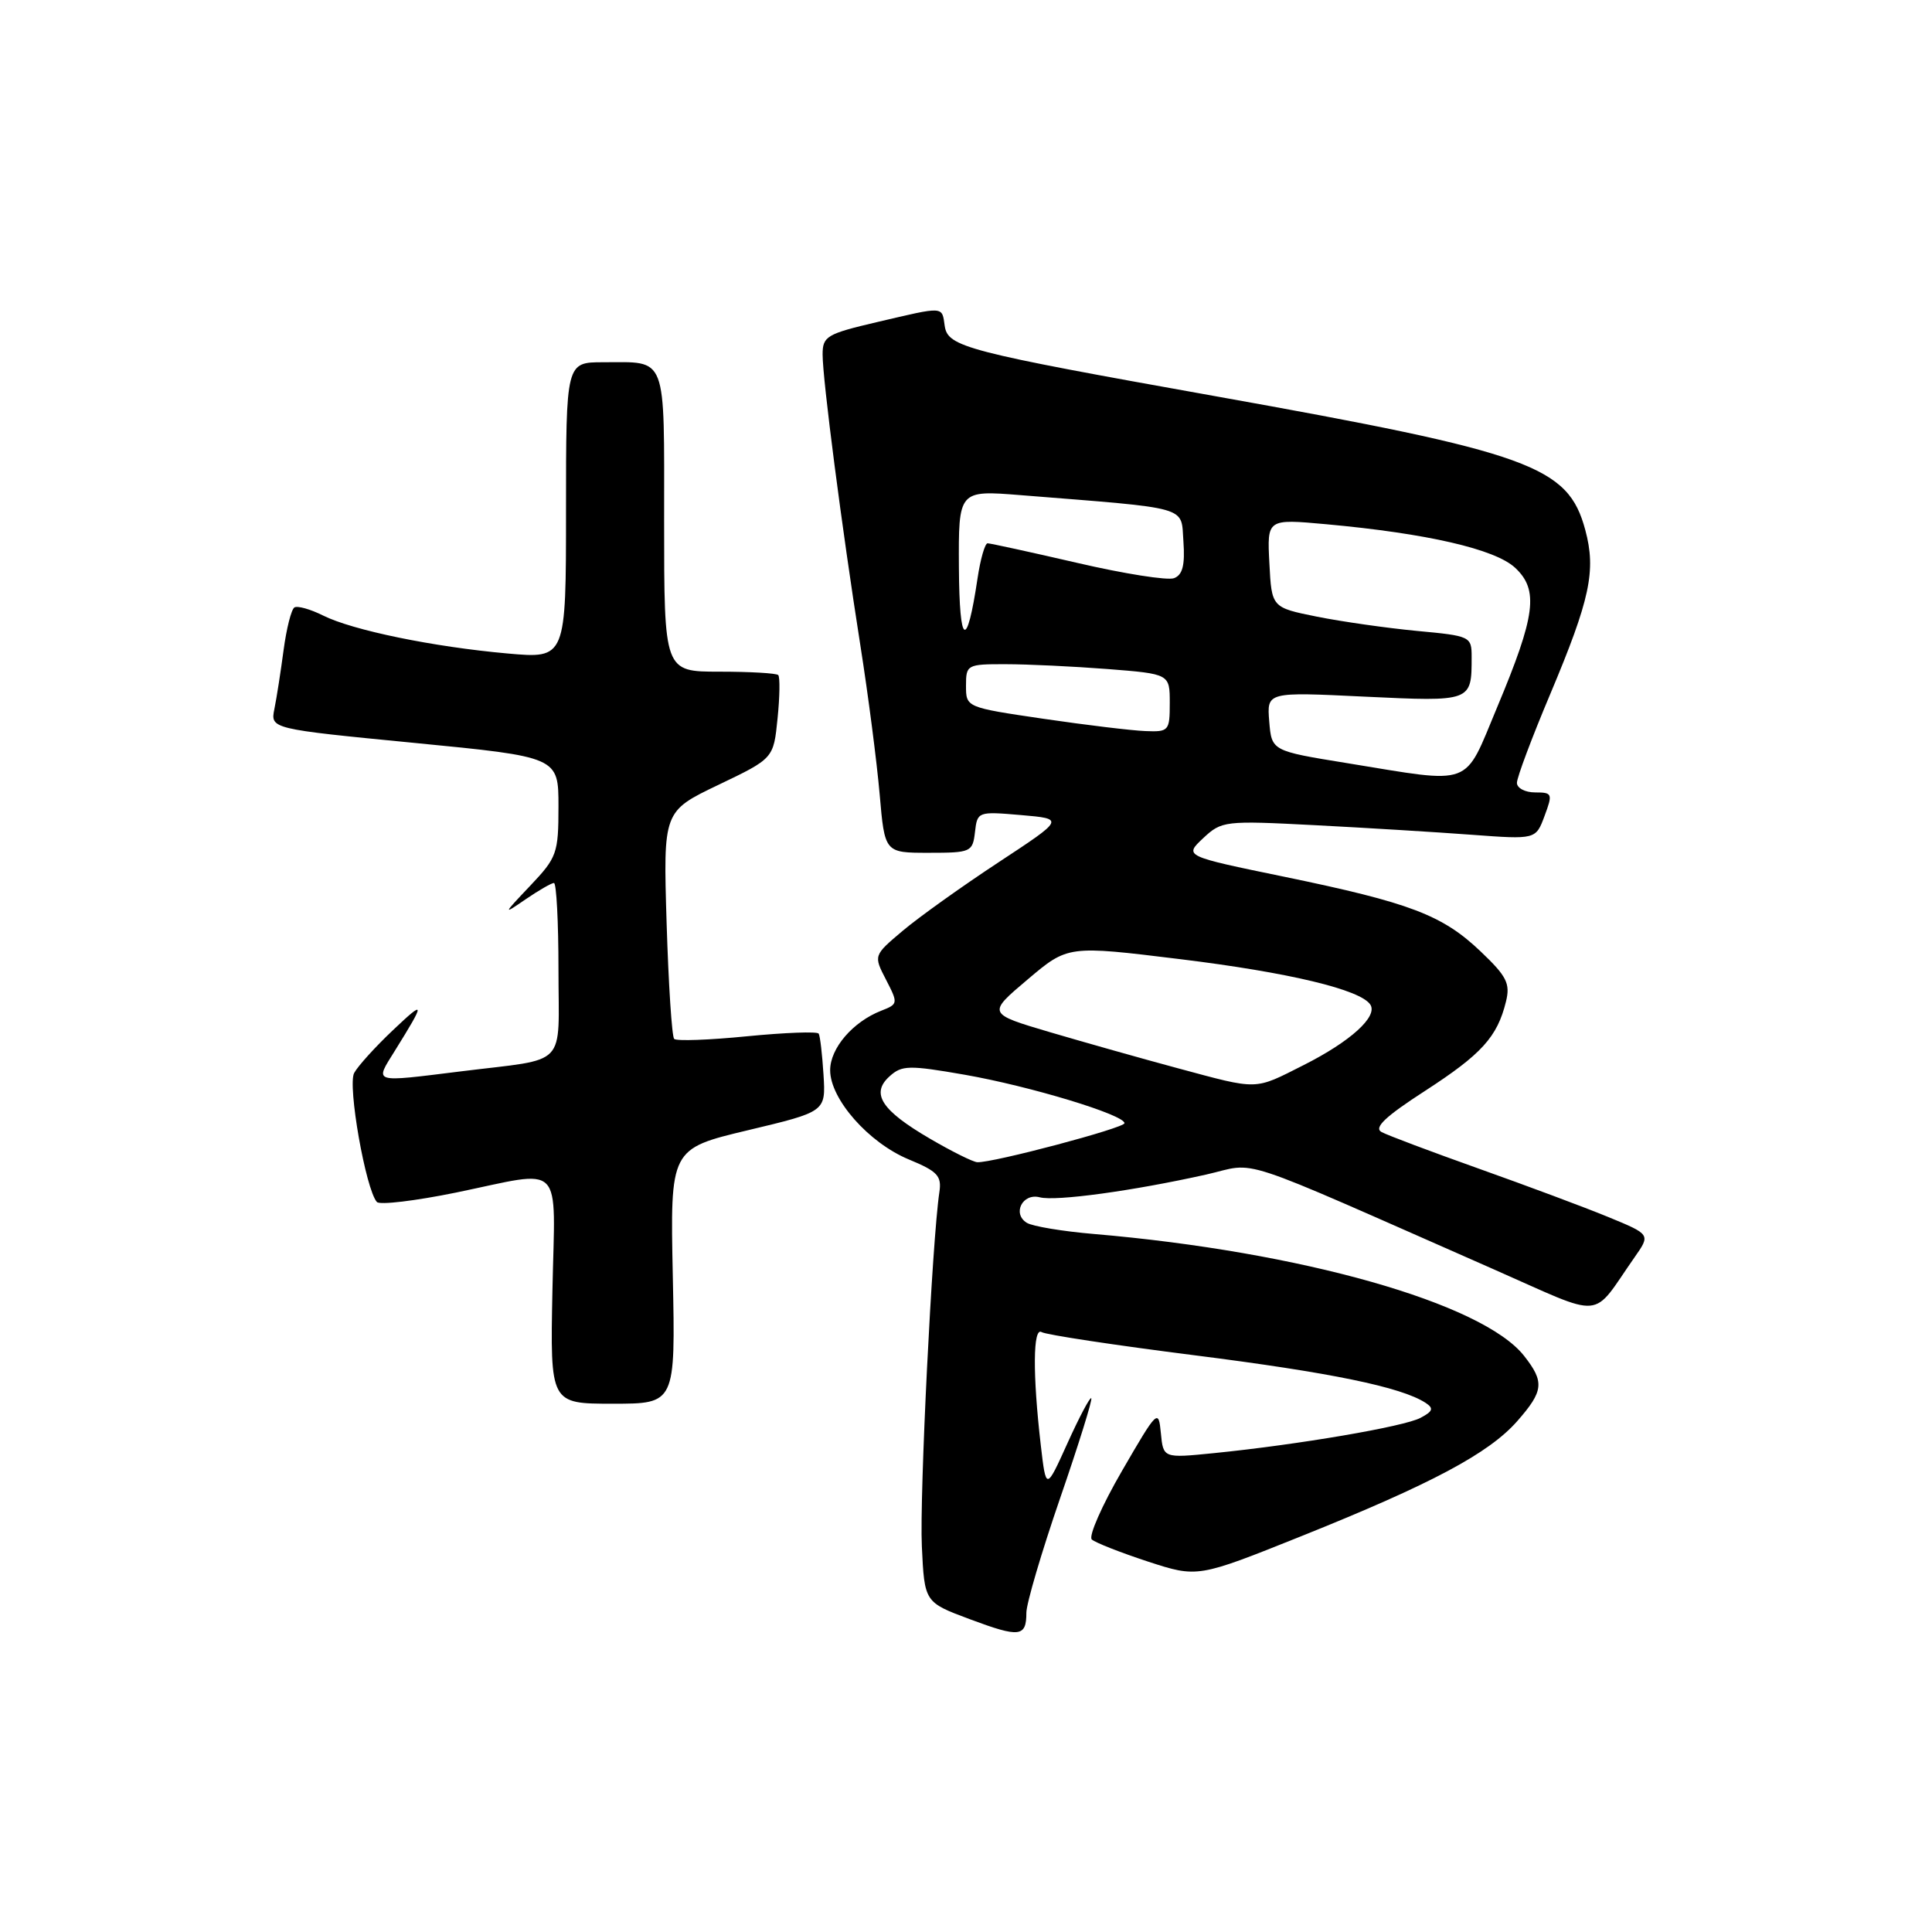 <?xml version="1.0" encoding="UTF-8" standalone="no"?>
<!DOCTYPE svg PUBLIC "-//W3C//DTD SVG 1.1//EN" "http://www.w3.org/Graphics/SVG/1.1/DTD/svg11.dtd" >
<svg xmlns="http://www.w3.org/2000/svg" xmlns:xlink="http://www.w3.org/1999/xlink" version="1.1" viewBox="0 0 256 256">
 <g >
 <path fill="currentColor"
d=" M 136.00 213.69 C 136.00 212.49 138.01 205.67 140.46 198.55 C 142.92 191.42 144.78 185.45 144.60 185.27 C 144.43 185.09 143.01 187.77 141.45 191.22 C 138.61 197.50 138.61 197.50 137.91 191.50 C 136.82 182.08 136.87 175.80 138.02 176.51 C 138.58 176.86 147.69 178.24 158.27 179.58 C 176.35 181.87 185.67 183.79 188.89 185.88 C 190.00 186.61 189.88 187.00 188.23 187.87 C 186.08 189.03 172.00 191.43 160.82 192.55 C 154.14 193.22 154.14 193.22 153.82 189.89 C 153.51 186.65 153.37 186.79 148.67 194.90 C 146.01 199.48 144.21 203.58 144.67 203.99 C 145.13 204.41 148.47 205.72 152.09 206.91 C 158.69 209.06 158.69 209.06 172.41 203.56 C 189.73 196.61 197.28 192.58 201.04 188.31 C 204.55 184.31 204.67 183.12 201.95 179.66 C 196.45 172.67 172.40 165.85 144.95 163.51 C 140.80 163.16 136.80 162.49 136.06 162.03 C 134.09 160.82 135.49 158.05 137.78 158.65 C 139.89 159.20 150.13 157.80 159.80 155.64 C 166.88 154.05 162.65 152.66 197.88 168.17 C 212.92 174.79 210.72 174.98 216.60 166.58 C 218.71 163.57 218.71 163.57 213.10 161.26 C 210.02 159.99 202.32 157.12 196.00 154.87 C 189.68 152.62 183.85 150.43 183.06 150.00 C 182.01 149.42 183.56 147.95 188.82 144.55 C 196.32 139.69 198.40 137.41 199.55 132.71 C 200.14 130.32 199.65 129.36 196.19 126.07 C 191.12 121.24 186.85 119.62 170.20 116.18 C 156.90 113.44 156.90 113.44 159.42 111.07 C 161.88 108.77 162.26 108.72 174.22 109.34 C 180.97 109.69 190.32 110.26 195.00 110.61 C 203.50 111.24 203.50 111.24 204.66 108.12 C 205.76 105.17 205.70 105.00 203.41 105.00 C 202.09 105.00 201.00 104.43 201.00 103.73 C 201.00 103.02 202.98 97.74 205.41 91.98 C 210.70 79.41 211.51 75.62 210.06 70.23 C 207.78 61.74 202.93 59.99 161.00 52.49 C 127.97 46.59 125.59 45.97 125.18 43.19 C 124.80 40.55 125.21 40.57 116.25 42.67 C 109.54 44.24 109.00 44.56 109.00 46.97 C 109.00 50.28 111.54 69.88 114.00 85.50 C 115.04 92.10 116.19 100.99 116.56 105.25 C 117.23 113.00 117.23 113.00 123.05 113.00 C 128.66 113.00 128.88 112.90 129.19 110.25 C 129.50 107.54 129.58 107.51 135.28 108.00 C 141.07 108.50 141.07 108.50 132.28 114.28 C 127.45 117.46 121.75 121.53 119.62 123.33 C 115.74 126.60 115.74 126.60 117.40 129.81 C 119.02 132.95 119.01 133.05 116.78 133.92 C 113.01 135.39 110.00 138.89 110.00 141.81 C 110.00 145.64 115.11 151.43 120.42 153.63 C 124.24 155.21 124.80 155.81 124.47 157.98 C 123.52 164.29 121.83 198.26 122.15 204.90 C 122.50 212.31 122.50 212.31 128.50 214.55 C 135.11 217.02 136.00 216.92 136.00 213.69 Z  M 89.15 169.11 C 88.80 152.22 88.80 152.22 99.11 149.76 C 109.42 147.30 109.42 147.30 109.12 142.41 C 108.95 139.72 108.67 137.27 108.48 136.96 C 108.29 136.66 104.03 136.82 99.01 137.31 C 93.99 137.81 89.63 137.97 89.33 137.66 C 89.03 137.36 88.58 130.45 88.33 122.31 C 87.88 107.50 87.88 107.50 95.19 104.00 C 102.50 100.50 102.50 100.50 103.03 95.20 C 103.33 92.28 103.36 89.70 103.12 89.45 C 102.87 89.20 99.37 89.00 95.33 89.00 C 88.00 89.00 88.00 89.00 88.00 69.11 C 88.00 46.71 88.49 48.00 79.92 48.00 C 75.00 48.00 75.00 48.00 75.00 67.64 C 75.00 87.28 75.00 87.28 67.25 86.59 C 57.40 85.71 46.74 83.52 42.81 81.56 C 41.13 80.72 39.42 80.24 39.01 80.49 C 38.60 80.75 37.96 83.28 37.58 86.12 C 37.20 88.96 36.66 92.47 36.36 93.93 C 35.83 96.58 35.83 96.58 54.92 98.44 C 74.00 100.30 74.00 100.30 74.00 106.86 C 74.00 113.07 73.80 113.63 70.25 117.37 C 66.62 121.20 66.60 121.26 69.65 119.16 C 71.39 117.97 73.08 117.00 73.40 117.00 C 73.73 117.00 74.00 122.17 74.00 128.48 C 74.00 141.69 75.45 140.17 61.09 141.96 C 49.21 143.43 49.63 143.56 52.31 139.25 C 56.40 132.67 56.38 132.42 52.07 136.50 C 49.74 138.70 47.43 141.25 46.93 142.17 C 46.03 143.82 48.46 157.62 49.94 159.27 C 50.32 159.69 55.04 159.12 60.43 158.02 C 74.94 155.03 73.55 153.61 73.20 171.00 C 72.90 186.00 72.90 186.00 81.20 186.00 C 89.50 186.00 89.50 186.00 89.15 169.11 Z  M 123.24 150.89 C 116.79 147.13 115.34 144.90 117.87 142.62 C 119.50 141.14 120.43 141.12 127.84 142.41 C 136.52 143.93 149.00 147.72 149.00 148.83 C 148.99 149.47 131.57 154.09 129.50 154.00 C 128.95 153.98 126.13 152.58 123.24 150.89 Z  M 156.00 141.53 C 151.32 140.27 143.75 138.13 139.16 136.78 C 130.81 134.31 130.81 134.31 136.16 129.79 C 141.50 125.27 141.50 125.27 156.35 127.09 C 170.81 128.86 180.35 131.14 181.59 133.14 C 182.56 134.72 178.95 137.99 172.78 141.11 C 166.10 144.48 166.90 144.46 156.00 141.53 Z  M 178.50 101.12 C 168.50 99.50 168.50 99.50 168.18 95.59 C 167.86 91.68 167.86 91.68 180.84 92.31 C 195.02 92.98 195.00 92.99 195.00 87.06 C 195.00 84.33 194.85 84.26 187.75 83.60 C 183.76 83.22 177.80 82.37 174.50 81.71 C 168.50 80.50 168.50 80.50 168.20 74.63 C 167.89 68.75 167.89 68.75 175.70 69.46 C 189.09 70.68 198.11 72.76 200.76 75.23 C 203.92 78.18 203.48 81.54 198.37 93.74 C 193.90 104.42 195.39 103.87 178.50 101.12 Z  M 138.25 95.24 C 128.00 93.73 128.00 93.73 128.00 90.86 C 128.00 88.08 128.14 88.00 133.25 88.01 C 136.14 88.01 142.21 88.30 146.75 88.65 C 155.00 89.30 155.00 89.30 155.00 93.15 C 155.00 96.85 154.88 97.00 151.75 96.87 C 149.96 96.80 143.89 96.07 138.25 95.24 Z  M 127.06 75.23 C 127.00 64.95 127.00 64.95 135.25 65.61 C 157.99 67.43 156.46 66.99 156.81 71.76 C 157.03 74.88 156.70 76.18 155.57 76.61 C 154.72 76.94 148.96 76.03 142.76 74.59 C 136.57 73.16 131.21 71.99 130.86 71.99 C 130.51 72.00 129.91 74.08 129.53 76.63 C 128.10 86.21 127.13 85.66 127.06 75.23 Z "/>
</g>
</svg>